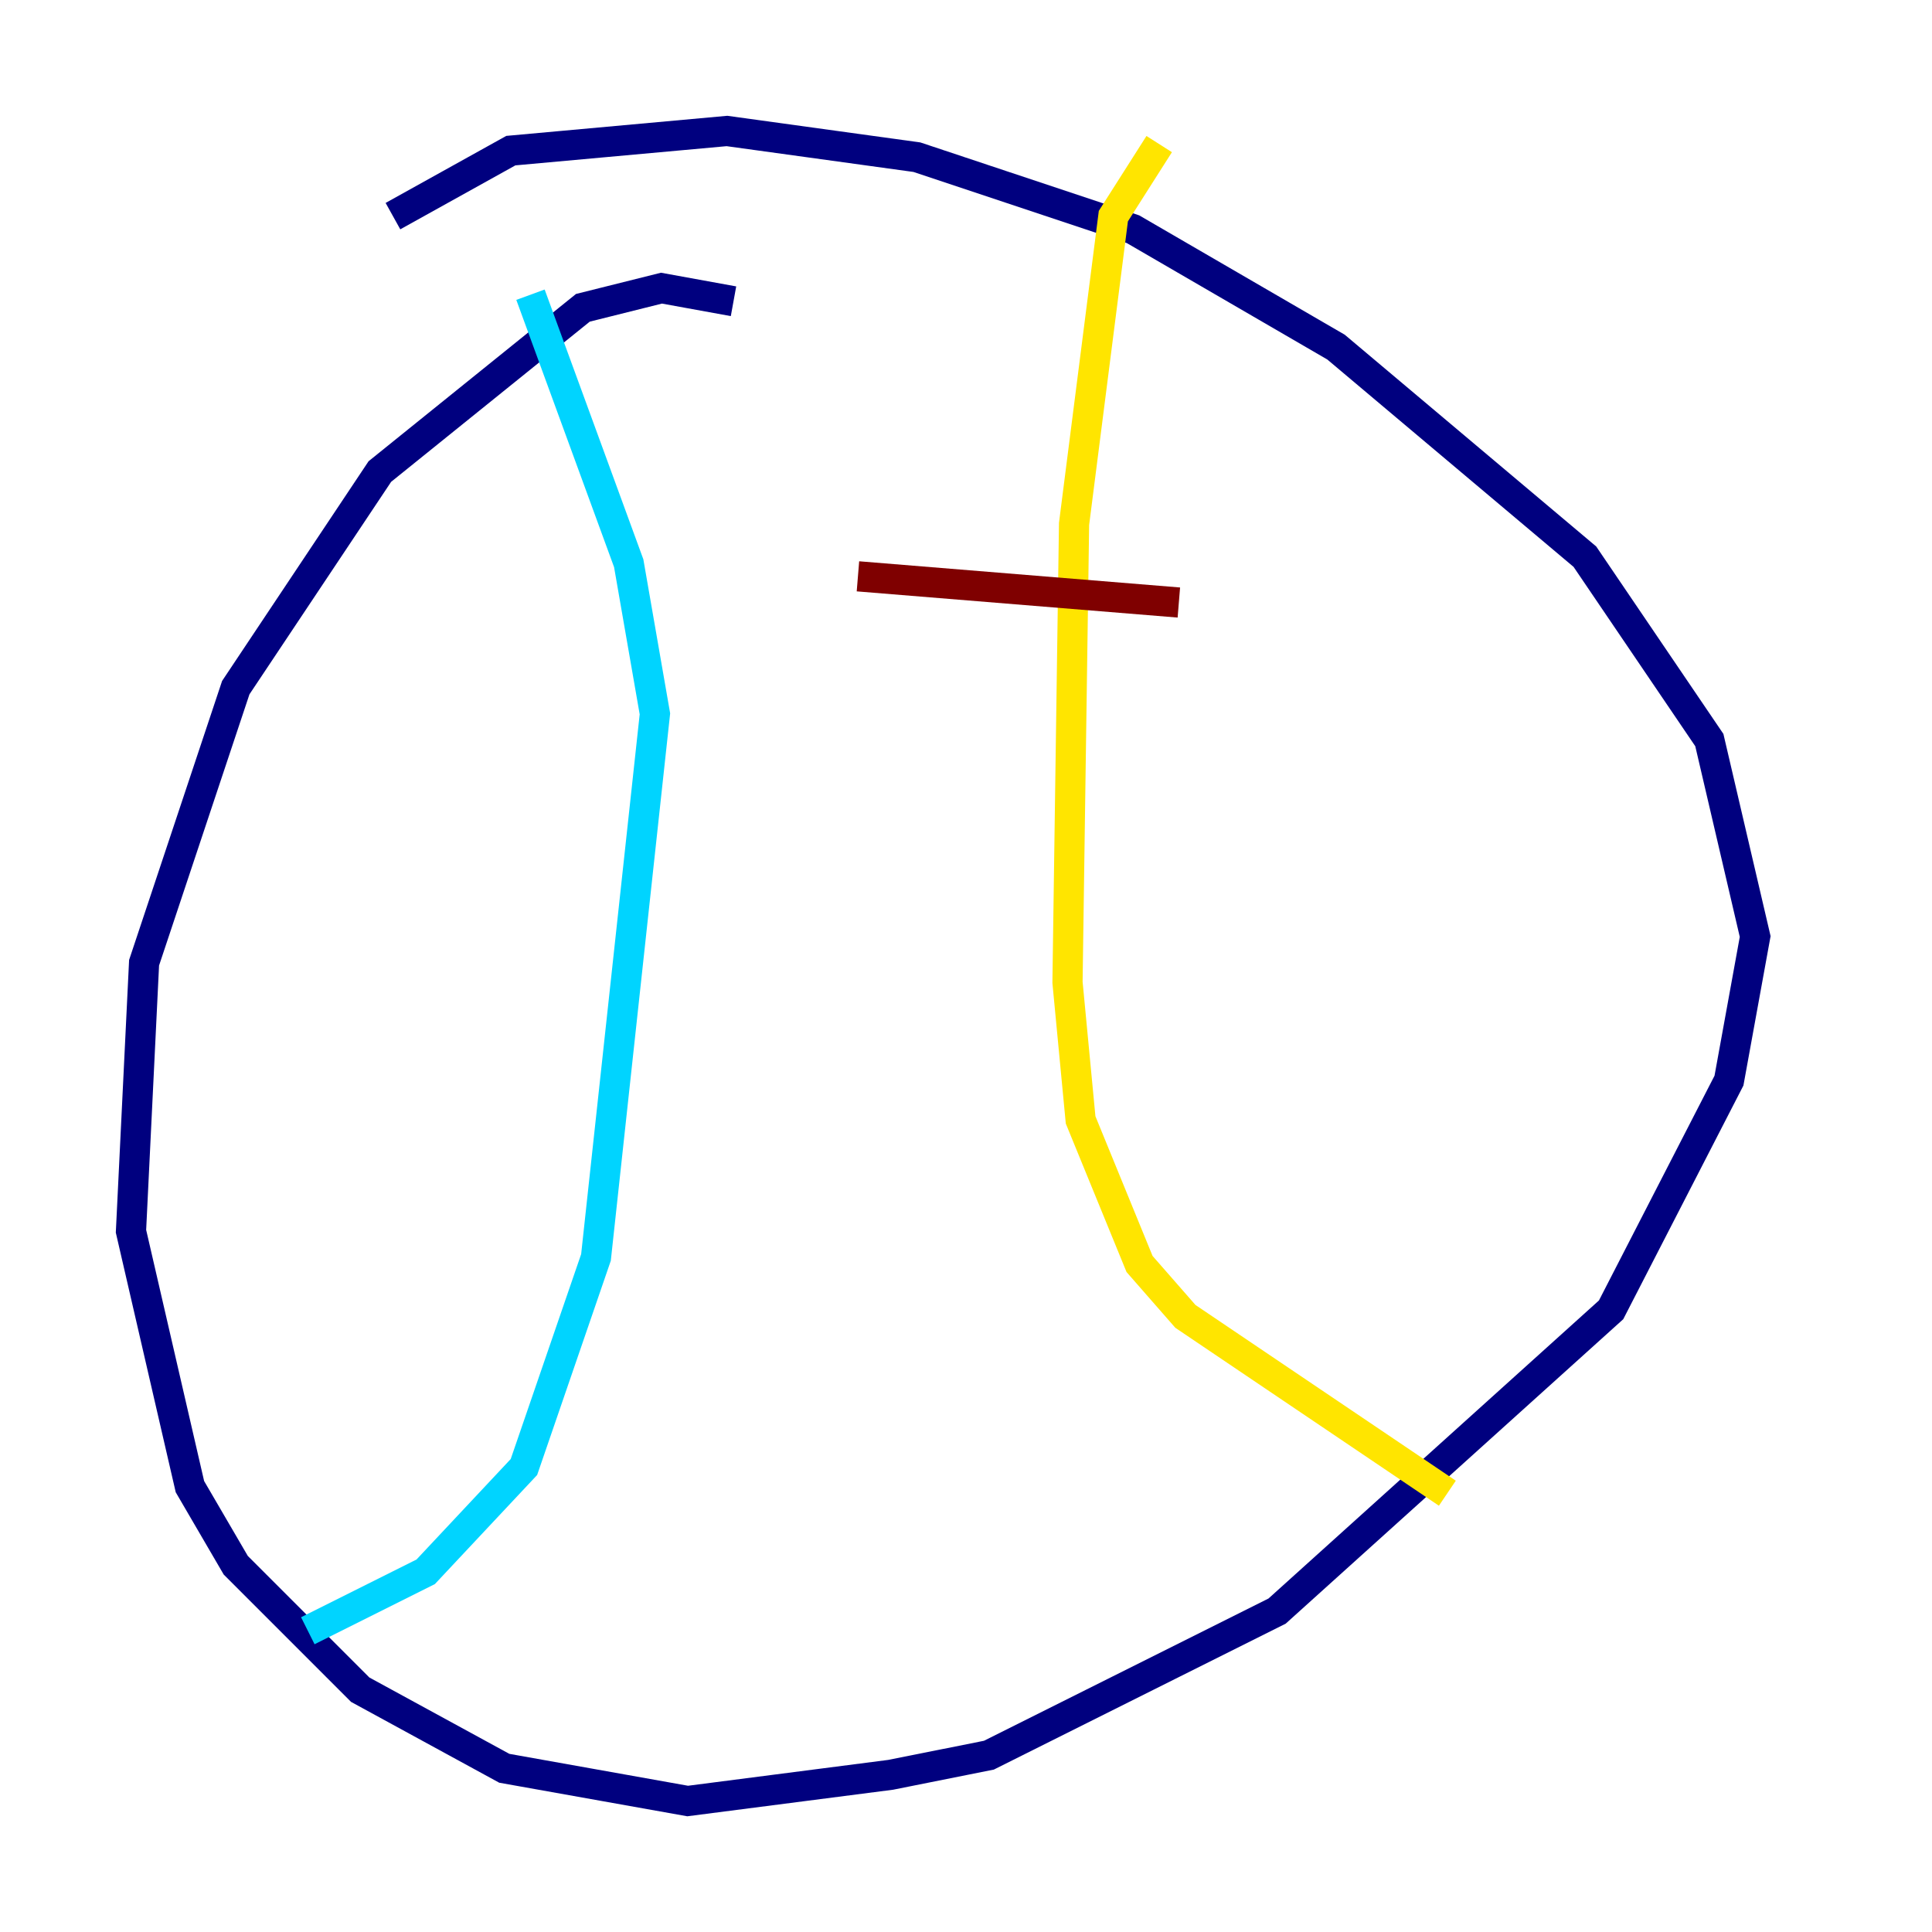 <?xml version="1.0" encoding="utf-8" ?>
<svg baseProfile="tiny" height="128" version="1.2" viewBox="0,0,128,128" width="128" xmlns="http://www.w3.org/2000/svg" xmlns:ev="http://www.w3.org/2001/xml-events" xmlns:xlink="http://www.w3.org/1999/xlink"><defs /><polyline fill="none" points="48.597,19.959 43.824,19.091 38.617,20.393 25.166,31.241 15.62,45.559 9.546,63.783 8.678,81.573 12.583,98.495 15.62,103.702 23.864,111.946 33.41,117.153 45.559,119.322 59.01,117.586 65.519,116.285 84.61,106.739 106.739,86.78 114.549,71.593 116.285,62.047 113.248,49.031 105.003,36.881 88.515,22.997 75.064,15.186 60.746,10.414 48.163,8.678 33.844,9.98 26.034,14.319" stroke="#00007f" stroke-width="2" /><polyline fill="none" points="35.146,19.525 41.654,37.315 43.39,47.295 39.485,83.308 34.712,97.193 28.203,104.136 20.393,108.041" stroke="#00d4ff" stroke-width="2" /><polyline fill="none" points="76.8,9.546 73.763,14.319 71.159,34.712 70.725,65.085 71.593,74.197 75.498,83.742 78.536,87.214 95.891,98.929" stroke="#ffe500" stroke-width="2" /><polyline fill="none" points="56.841,38.183 78.102,39.919" stroke="#7f0000" stroke-width="2" /></svg>